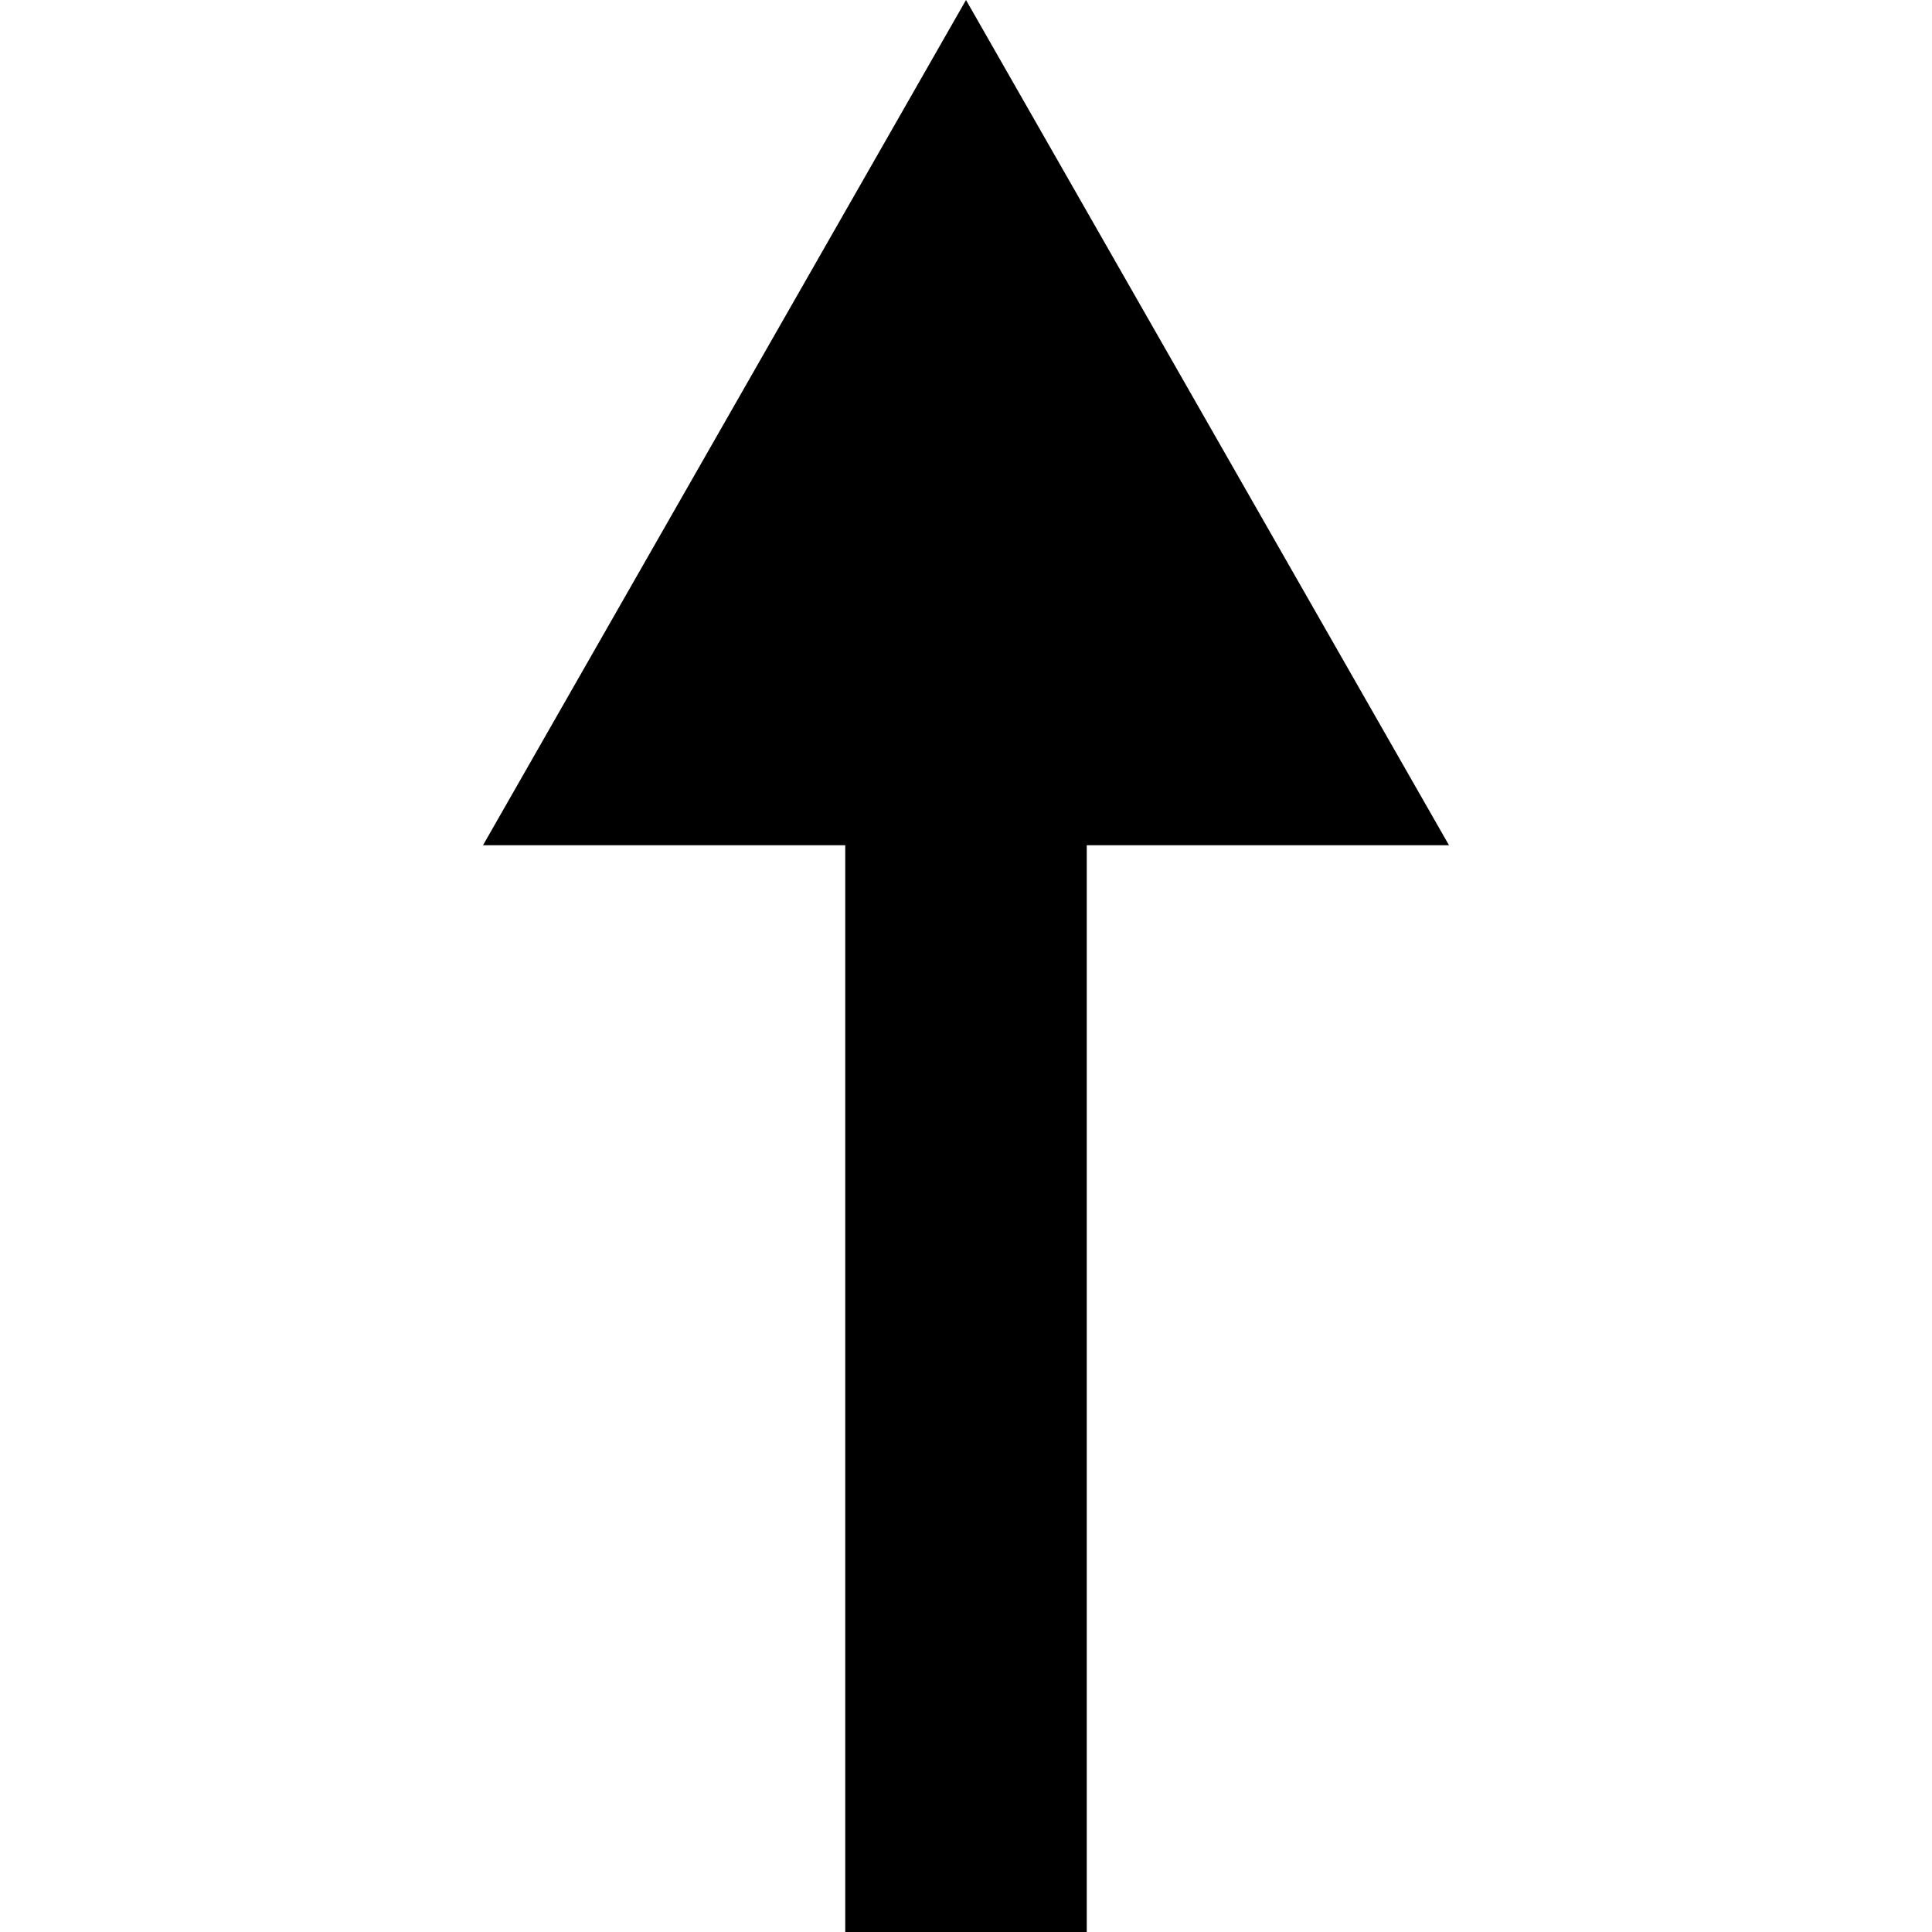 <svg version="1.1" xmlns="http://www.w3.org/2000/svg" data-icon="arrow-top-fill-large-acute" width="16" height="16" class="iconic iconic-arrow iconic-size-sm iconic-arrow-top-fill-large-acute" viewBox="0 0 16 16">
  <g>
    <title>Arrow Top Fill Large Acute</title>
  </g>
  <g data-width="8" data-height="16" data-default-max-height="10" class="iconic-container" transform=" translate(4 0)">
    <path stroke="#000" stroke-width="2" stroke-miterlimit="10" class="iconic-arrow-stem iconic-property-stroke" d="M14 5h-14" fill="none" transform=" rotate(270 8 8 ) translate(0 -1)"></path>
    <path class="iconic-arrow-head iconic-arrow-head-fill-large-acute iconic-property-fill" d="M16 5l-7 4v-8z" display="inline" transform=" rotate(270 8 8 ) translate(0 -1)"></path>
  </g>
</svg>